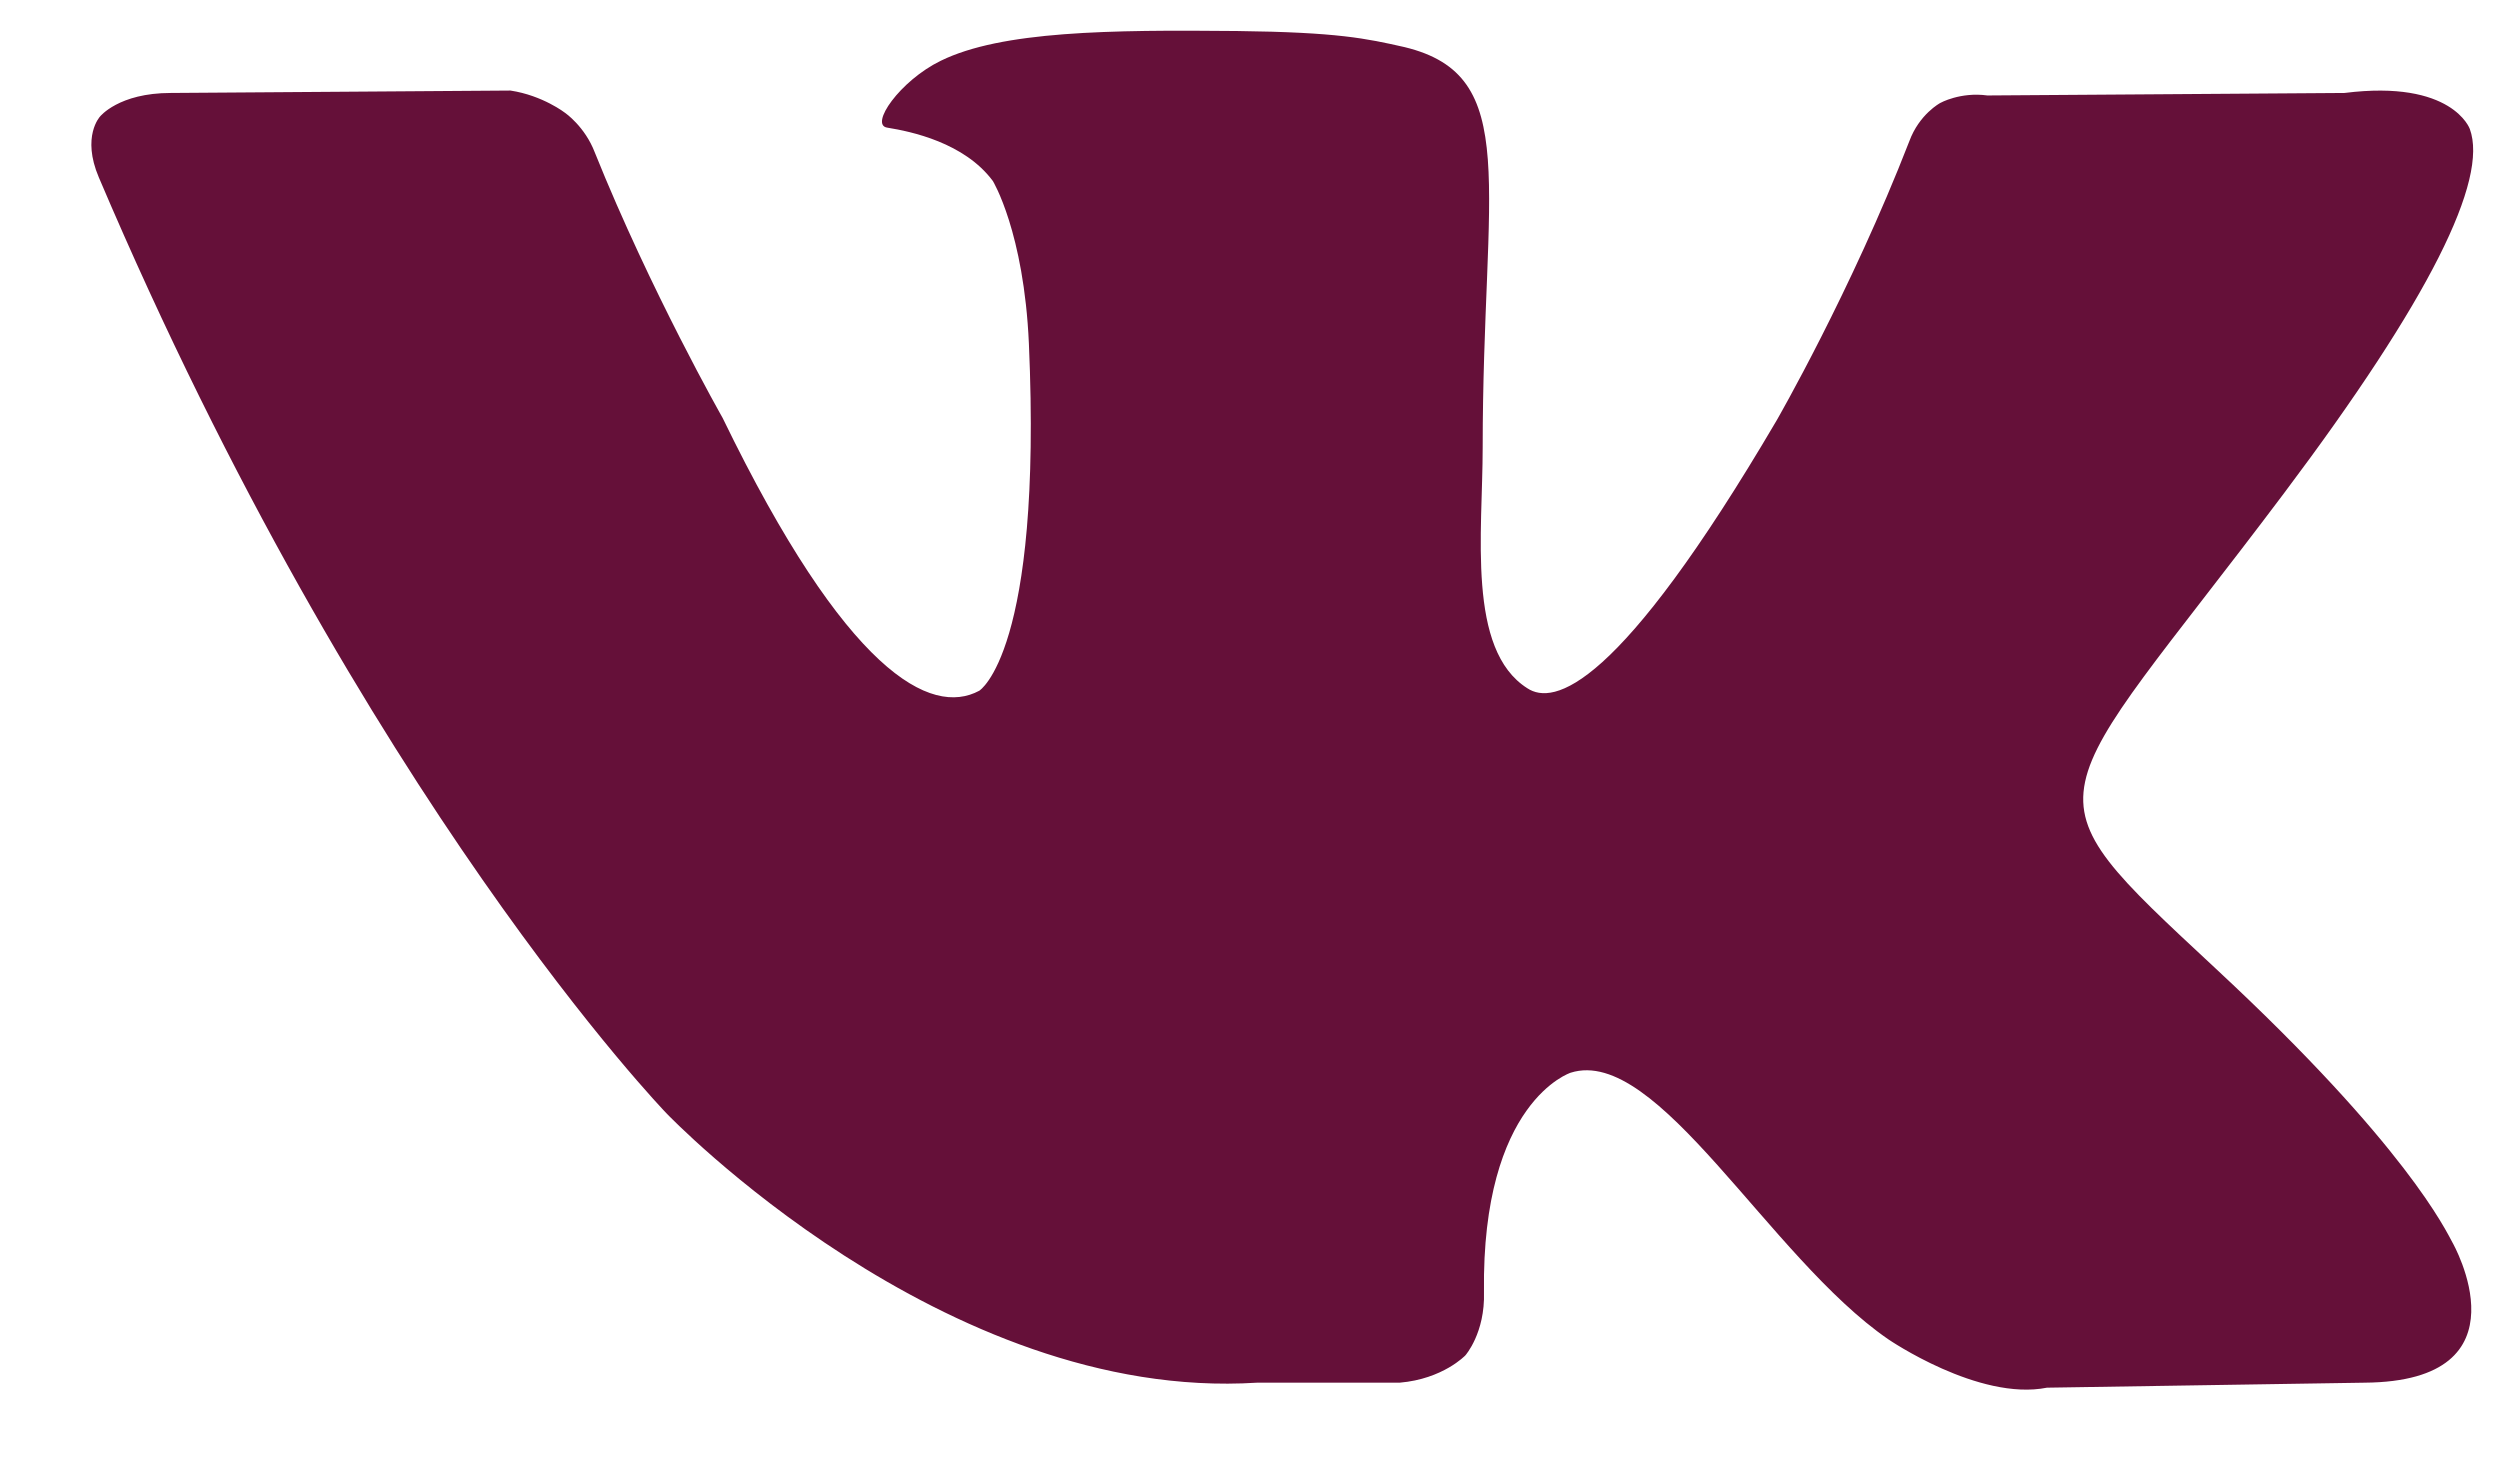 <svg width="27" height="16" viewBox="0 0 27 16" version="1.1" xmlns="http://www.w3.org/2000/svg" xmlns:xlink="http://www.w3.org/1999/xlink">
<title>vk</title>
<desc>Created using Figma</desc>
<g id="Canvas" transform="translate(224 417)">
<g id="vk">
<use xlink:href="#path0_fill" transform="translate(-223 -423)" fill="#651039"/>
</g>
</g>
<defs>
<path id="path0_fill" d="M 25.674 7.393C 25.674 7.393 25.487 6.857 24.321 7.004L 20.464 7.031C 20.17 6.991 19.955 7.112 19.955 7.112C 19.955 7.112 19.728 7.232 19.62 7.527C 18.991 9.147 18.188 10.54 18.188 10.54C 16.473 13.46 15.777 13.62 15.495 13.433C 14.839 13.018 15.013 11.745 15.013 10.835C 15.013 7.996 15.442 6.817 14.17 6.509C 13.755 6.415 13.446 6.348 12.362 6.335C 10.982 6.321 9.817 6.335 9.161 6.656C 8.719 6.871 8.384 7.353 8.585 7.379C 8.839 7.42 9.415 7.54 9.723 7.955C 9.723 7.955 10.058 8.504 10.112 9.71C 10.259 13.045 9.576 13.46 9.576 13.46C 9.054 13.741 8.143 13.272 6.804 10.513C 6.804 10.513 6.027 9.147 5.424 7.647C 5.317 7.366 5.103 7.219 5.103 7.219C 5.103 7.219 4.862 7.031 4.513 6.978L 0.844 7.004C 0.281 7.004 0.08 7.259 0.08 7.259C 0.08 7.259 -0.121 7.473 0.067 7.915C 2.933 14.652 6.201 18.027 6.201 18.027C 6.201 18.027 9.188 21.147 12.576 20.933L 14.116 20.933C 14.585 20.893 14.826 20.638 14.826 20.638C 14.826 20.638 15.04 20.397 15.027 19.955C 15 17.893 15.964 17.585 15.964 17.585C 16.902 17.29 18.107 19.58 19.393 20.464C 19.393 20.464 20.37 21.134 21.107 20.987L 24.536 20.933C 26.344 20.92 25.487 19.42 25.487 19.42C 25.42 19.299 24.991 18.375 22.929 16.46C 20.786 14.464 21.067 14.786 23.665 11.33C 25.245 9.228 25.875 7.942 25.674 7.393Z"/>
</defs>
</svg>
